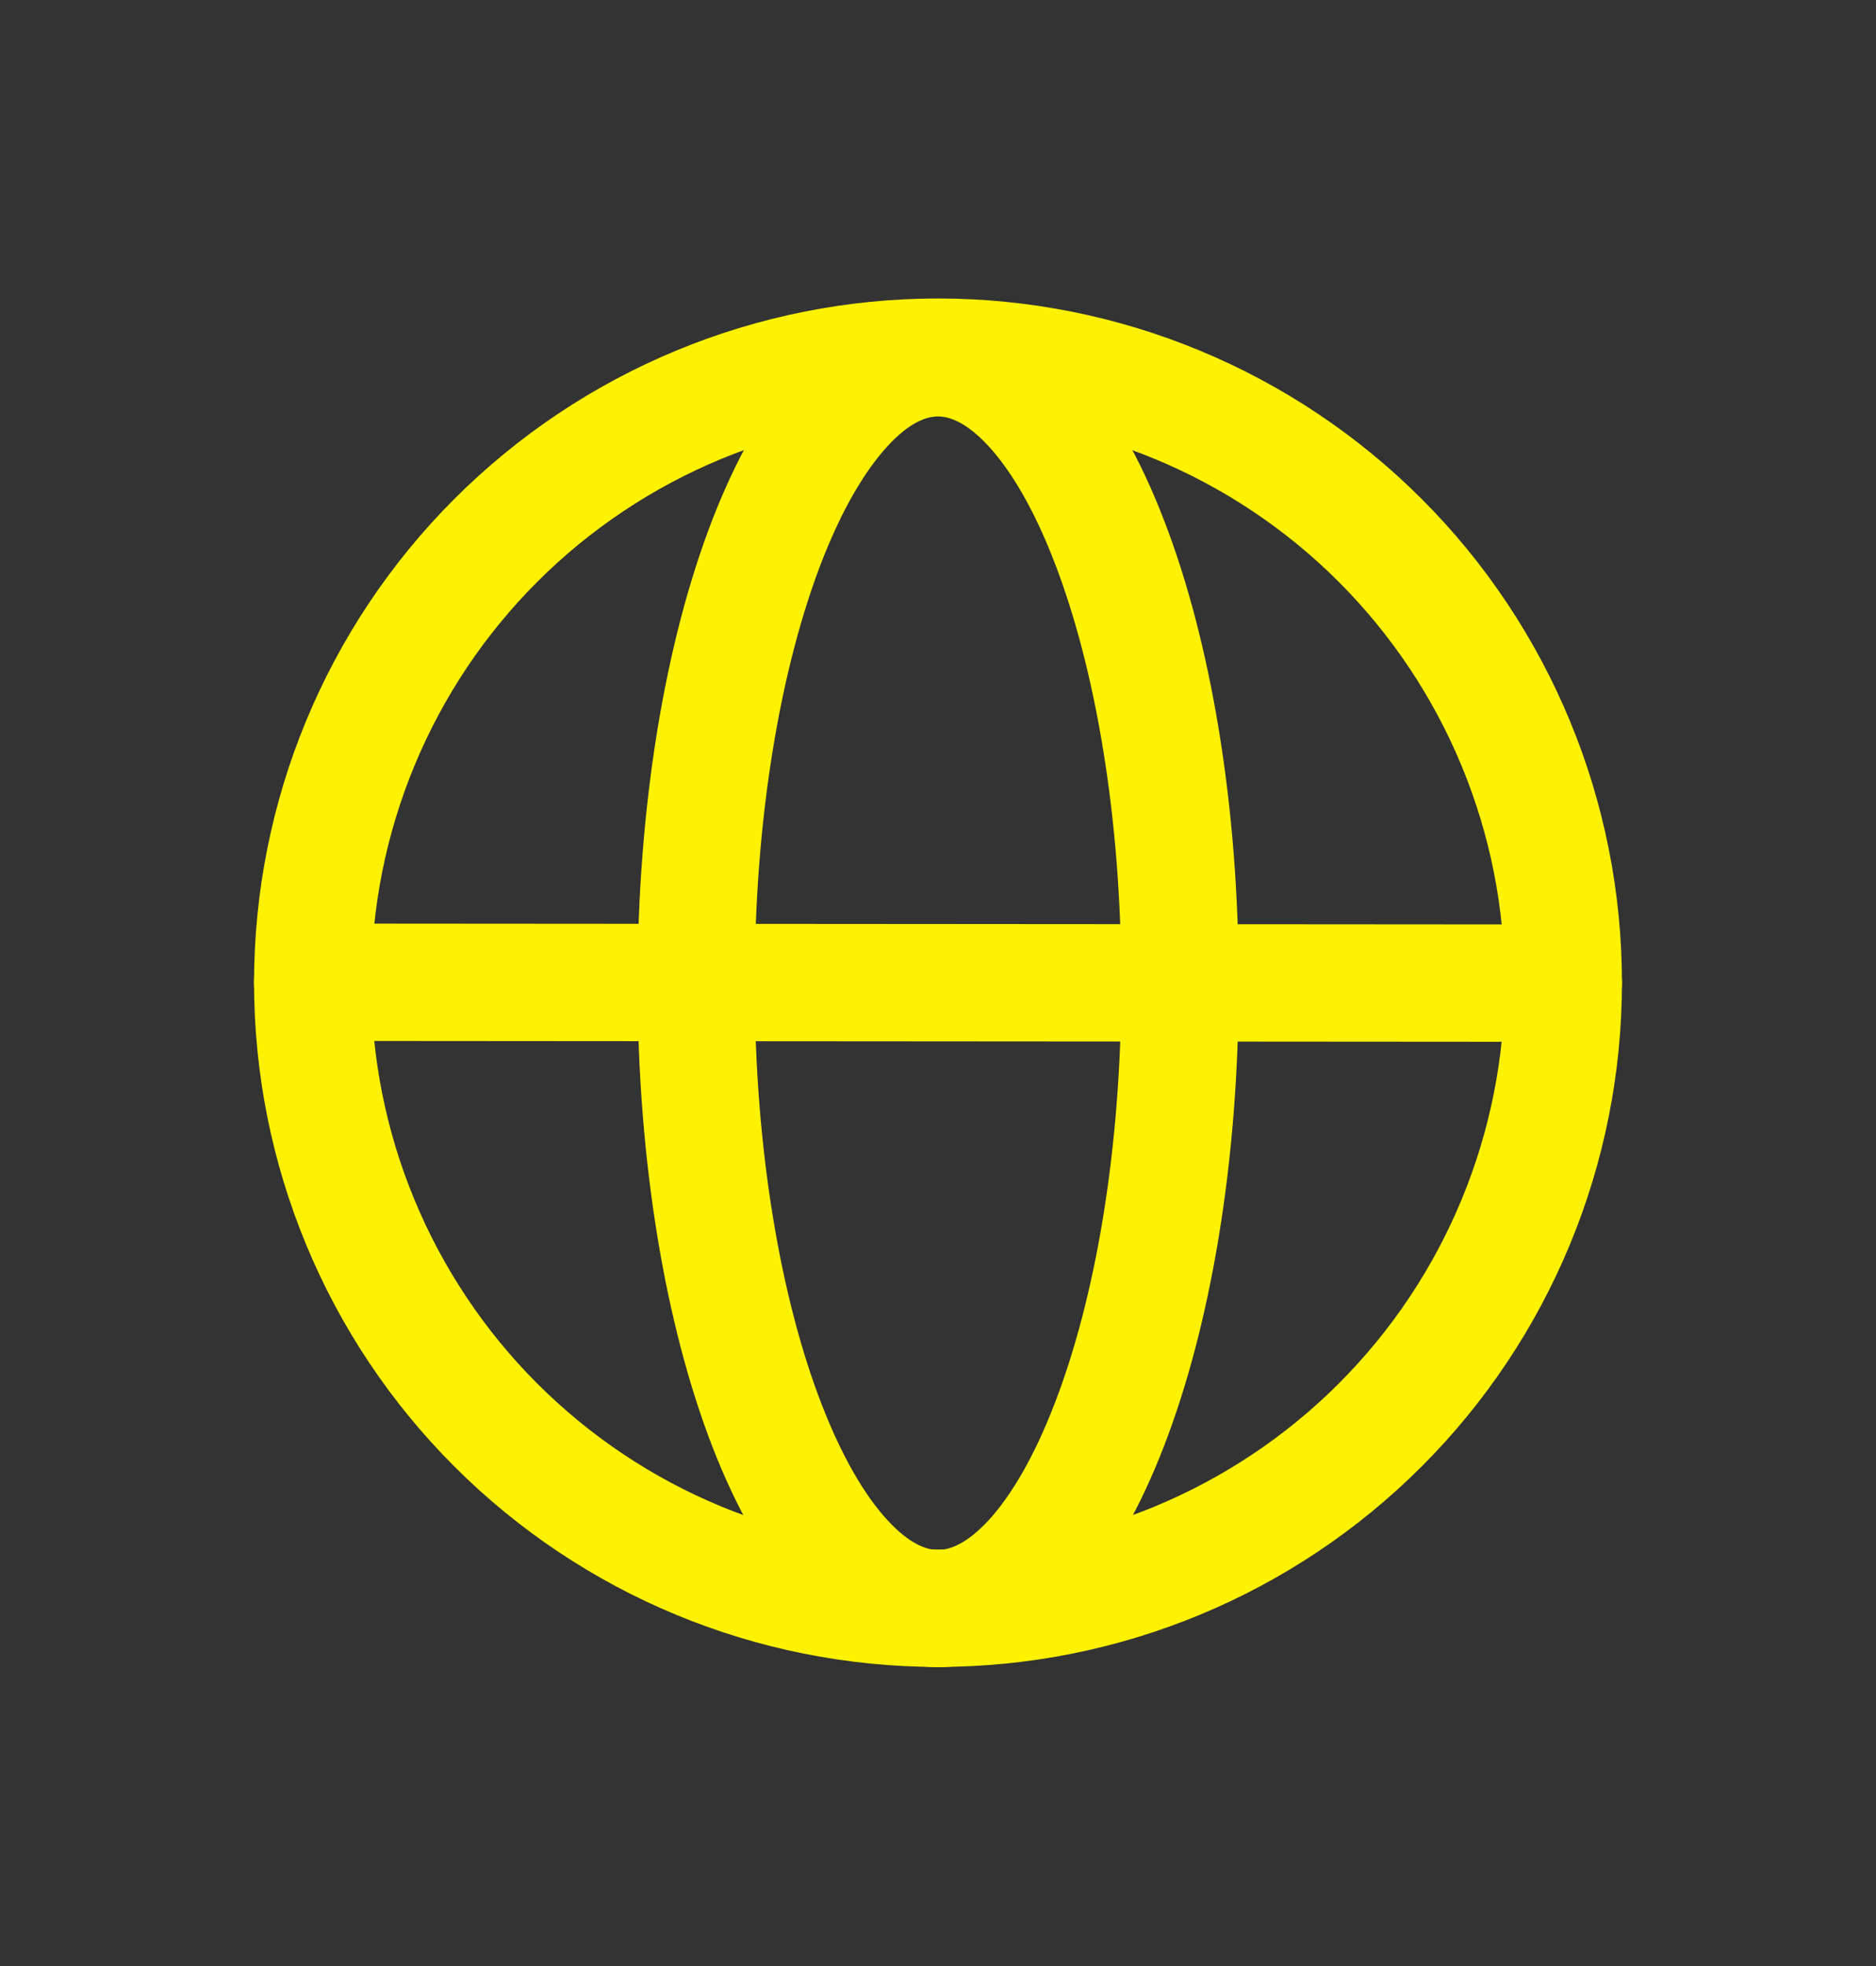 <svg width="21" height="22" viewBox="0 0 21 22" fill="none" xmlns="http://www.w3.org/2000/svg">
<rect x="0" y="0" width="21" height="22" fill="#333333" stroke="none"/>
<path fill-rule="evenodd" clip-rule="evenodd" d="M9.196 6.29C8.743 7.463 8.448 9.129 8.448 11.002C8.448 12.874 8.743 14.54 9.197 15.713C9.425 16.302 9.68 16.734 9.931 17.007C10.181 17.28 10.373 17.344 10.5 17.344C10.627 17.344 10.82 17.28 11.071 17.007C11.32 16.734 11.576 16.302 11.803 15.713C12.258 14.54 12.552 12.874 12.552 11.002C12.552 9.129 12.257 7.463 11.803 6.29C11.576 5.701 11.32 5.27 11.07 4.997C10.82 4.724 10.627 4.66 10.5 4.66C10.373 4.66 10.18 4.724 9.931 4.997C9.681 5.27 9.424 5.701 9.196 6.29ZM8.963 4.111C9.361 3.674 9.88 3.347 10.501 3.347C11.122 3.347 11.641 3.674 12.039 4.11C12.438 4.545 12.766 5.138 13.028 5.816C13.554 7.175 13.866 9.009 13.866 11.002C13.866 12.994 13.554 14.828 13.028 16.187C12.766 16.864 12.438 17.458 12.039 17.893C11.641 18.328 11.122 18.656 10.501 18.656C9.88 18.656 9.361 18.328 8.963 17.893C8.565 17.458 8.237 16.865 7.974 16.187C7.448 14.828 7.137 12.994 7.137 11.002C7.137 9.009 7.448 7.175 7.974 5.816C8.237 5.138 8.565 4.546 8.963 4.111Z" fill="#FFF200"/>
<path fill-rule="evenodd" clip-rule="evenodd" d="M10.5 4.653C9.667 4.653 8.842 4.817 8.072 5.136C7.303 5.455 6.603 5.922 6.014 6.511C5.425 7.1 4.958 7.799 4.639 8.569C4.32 9.339 4.156 10.164 4.156 10.997C4.156 11.83 4.32 12.655 4.639 13.424C4.958 14.194 5.425 14.893 6.014 15.482C6.603 16.071 7.303 16.539 8.072 16.857C8.842 17.176 9.667 17.34 10.5 17.34C12.182 17.34 13.796 16.672 14.986 15.482C16.175 14.293 16.844 12.679 16.844 10.997C16.844 9.314 16.175 7.701 14.986 6.511C13.796 5.321 12.182 4.653 10.5 4.653ZM2.844 10.997C2.844 8.966 3.65 7.019 5.086 5.583C6.522 4.147 8.469 3.34 10.5 3.34C12.531 3.34 14.478 4.147 15.914 5.583C17.35 7.019 18.156 8.966 18.156 10.997C18.156 13.027 17.35 14.975 15.914 16.41C14.478 17.846 12.531 18.653 10.5 18.653C8.469 18.653 6.522 17.846 5.086 16.41C3.65 14.975 2.844 13.027 2.844 10.997Z" fill="#FFF200"/>
<path fill-rule="evenodd" clip-rule="evenodd" d="M2.844 10.991C2.844 10.817 2.913 10.65 3.036 10.527C3.159 10.404 3.326 10.335 3.5 10.335L17.5 10.345C17.674 10.345 17.841 10.415 17.964 10.538C18.087 10.661 18.156 10.828 18.156 11.002C18.156 11.176 18.087 11.343 17.964 11.466C17.841 11.589 17.674 11.658 17.5 11.658L3.5 11.648C3.326 11.648 3.159 11.579 3.036 11.456C2.913 11.333 2.844 11.166 2.844 10.992" fill="#FFF200"/>
</svg>
